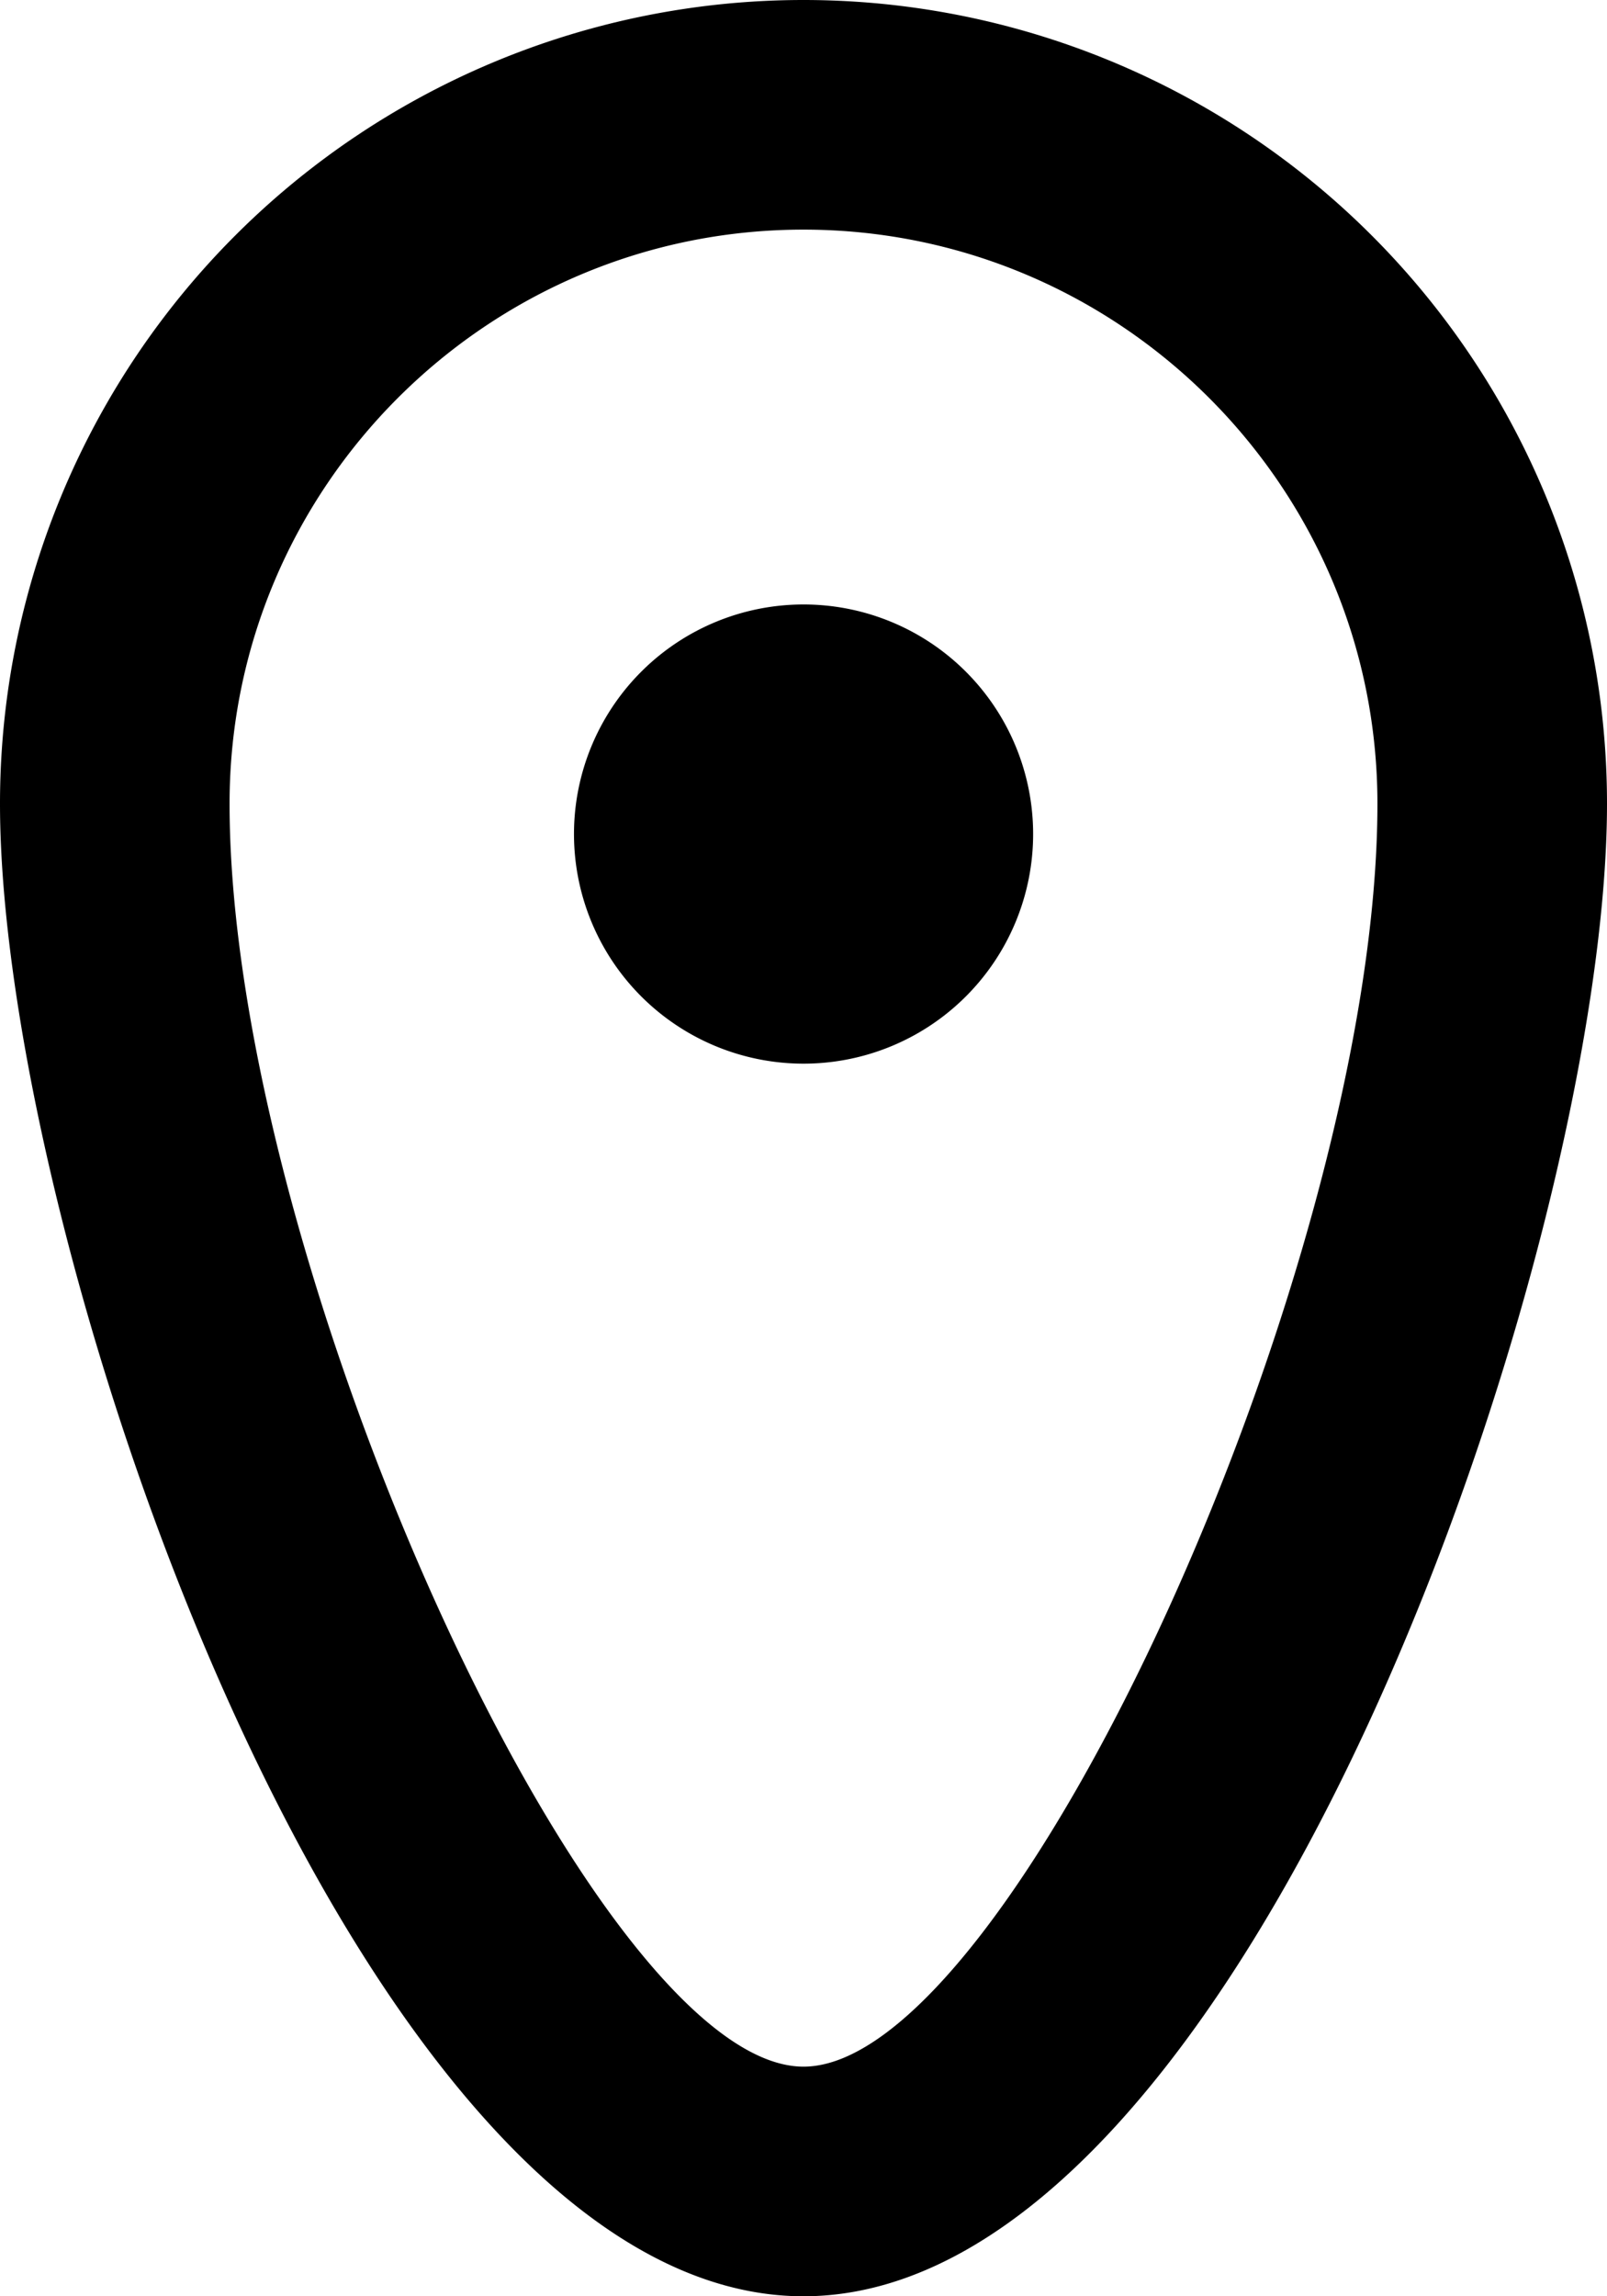 <svg xmlns="http://www.w3.org/2000/svg" viewBox="0 0 14 20"><path fill-rule="evenodd" d="M9 7.219a2 2 0 11-3.999.001A2 2 0 019 7.22M7 18c-1.822 0-5-6.99-5-11 0-2.757 2.243-5 5-5s5 2.243 5 5c0 4.01-3.178 11-5 11M7 0a7 7 0 00-7 7c0 3.866 3.134 13 7 13s7-9.134 7-13a7 7 0 00-7-7"/></svg>